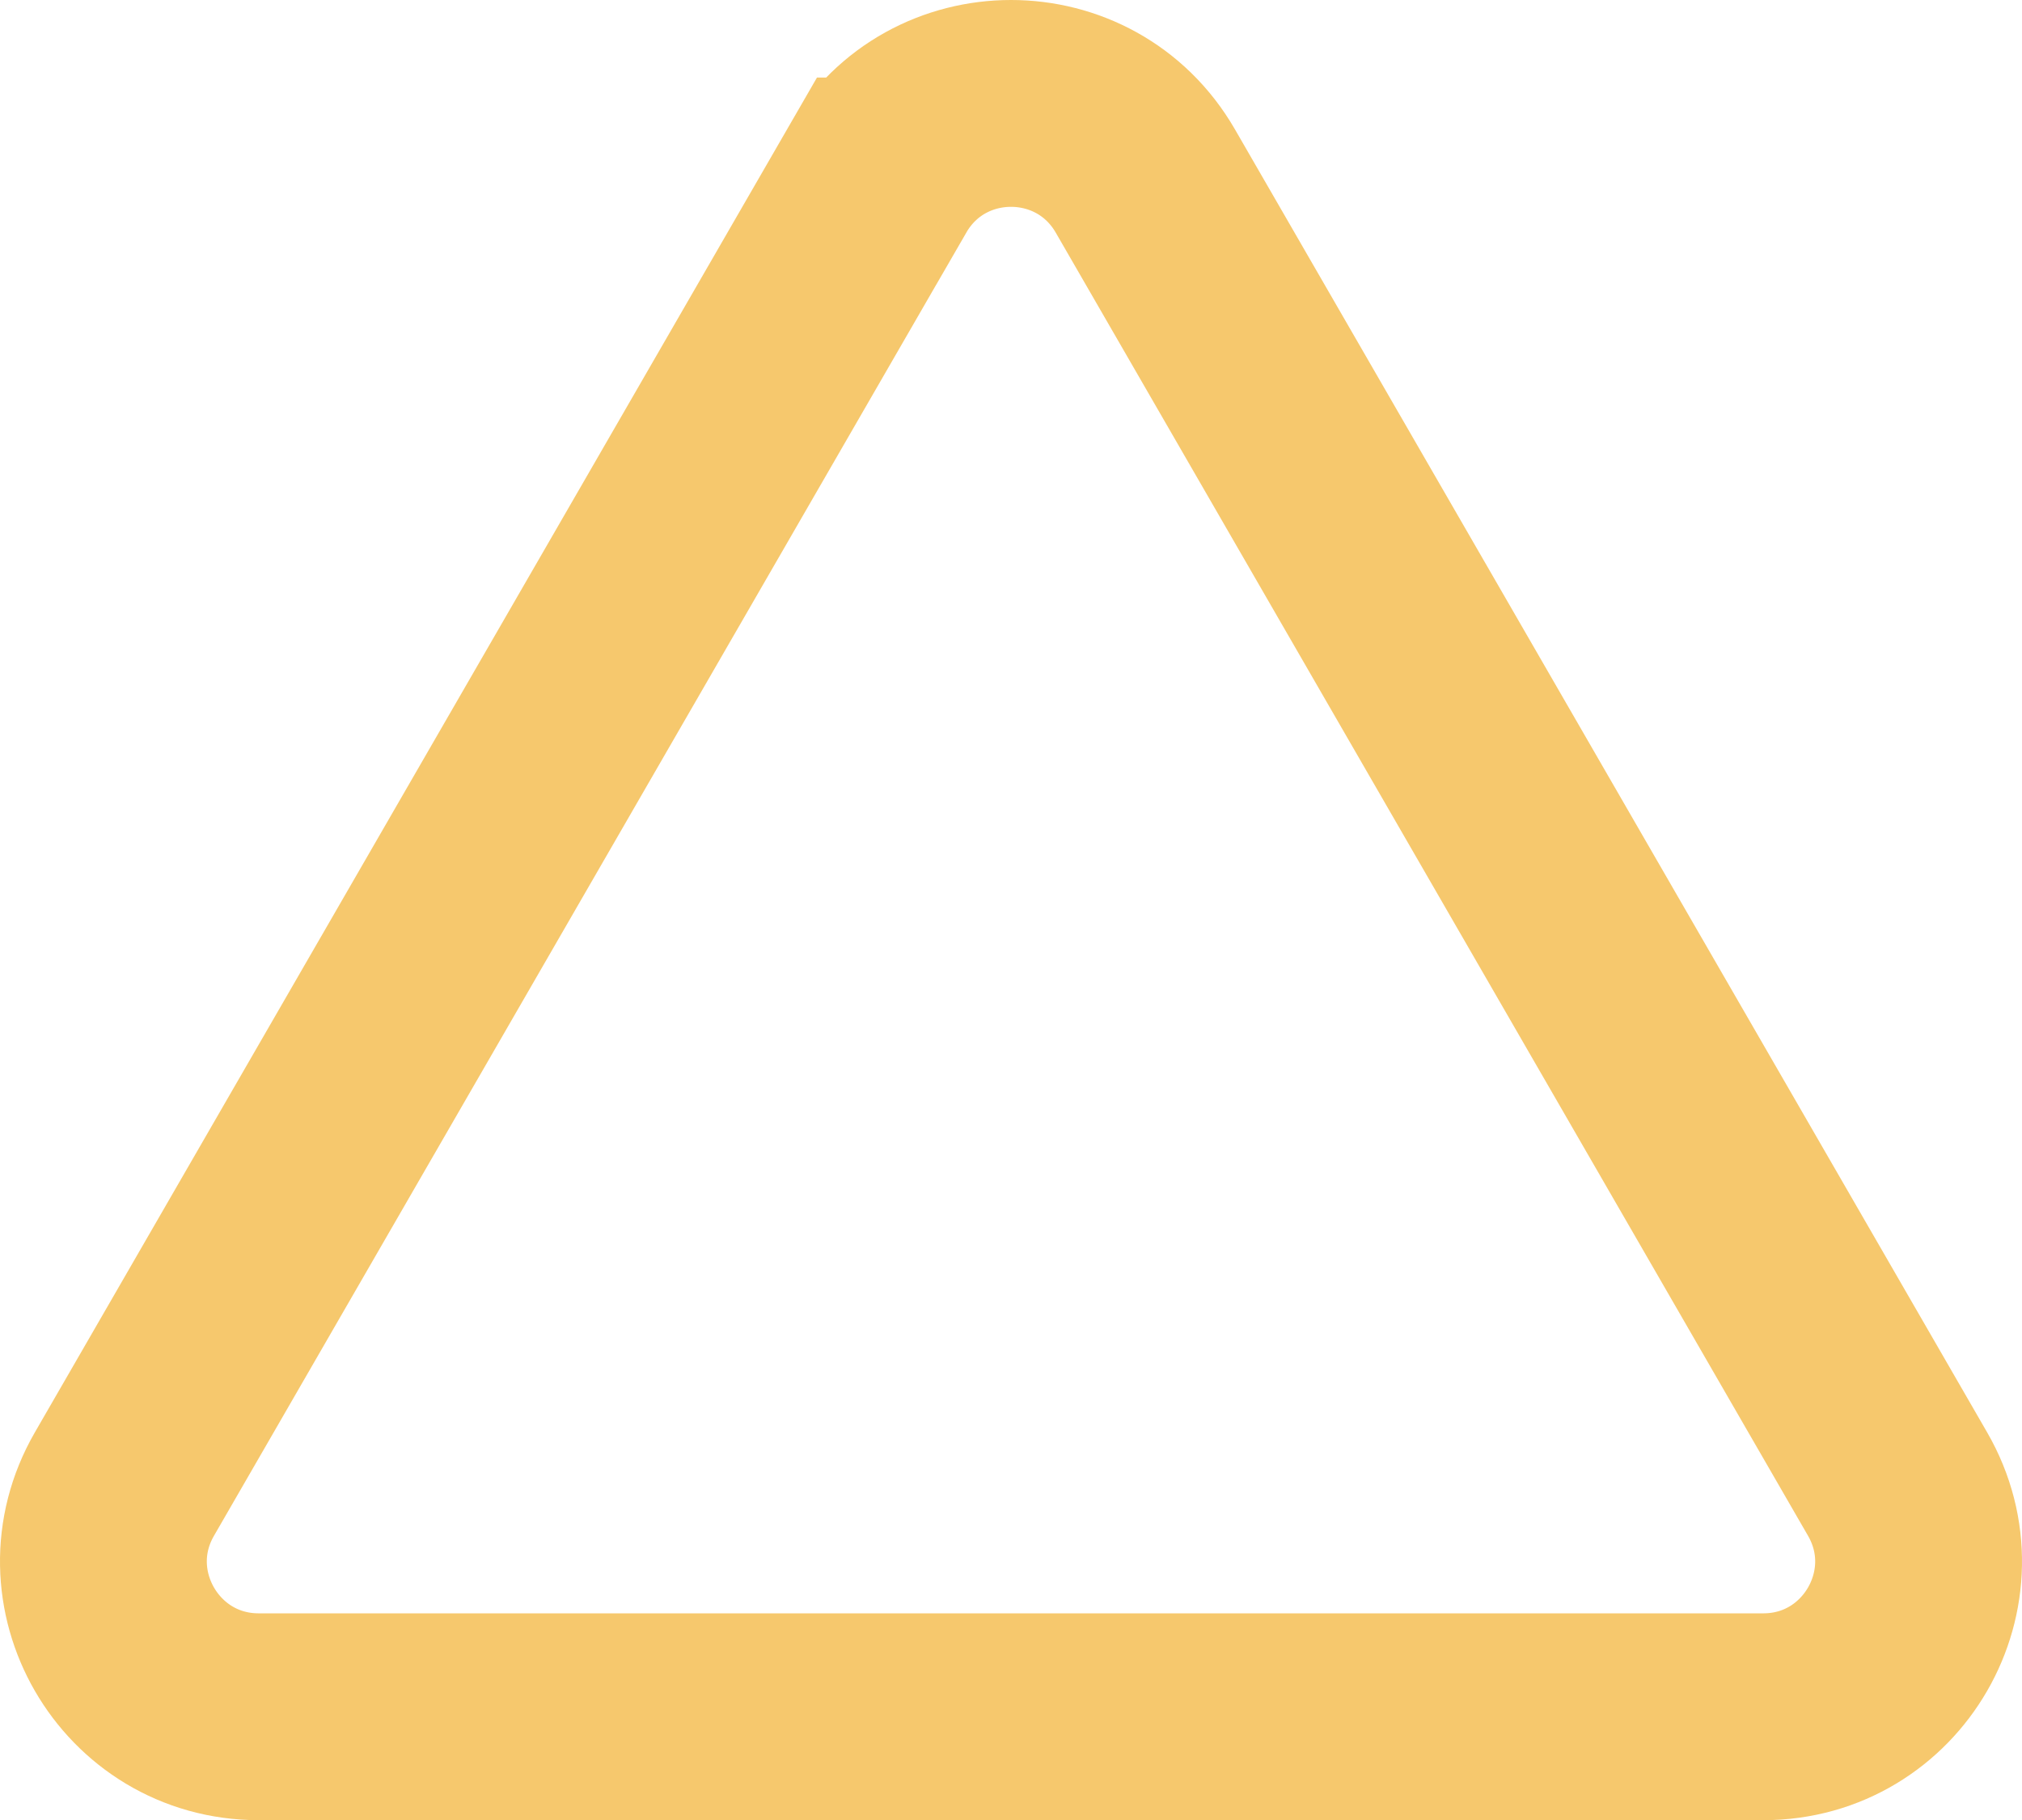 <?xml version="1.0" encoding="UTF-8"?>
<svg id="Layer_2" xmlns="http://www.w3.org/2000/svg" viewBox="0 0 977.67 879.99">
  <defs>
    <style>
      .cls-1 {
        fill: none;
        stroke: #f6c86d;
        stroke-miterlimit: 10;
        stroke-width: 100px;
      }
    </style>
  </defs>
  <g id="Layer_1-2" data-name="Layer_1">
    <path class="cls-1" d="M423.88,87.5L60.16,717.49c-28.87,50,7.22,112.5,64.95,112.5h727.45c57.74,0,93.82-62.5,64.95-112.5L553.79,87.5c-28.87-50-101.04-50-129.9,0Z"/>
  </g>
</svg>